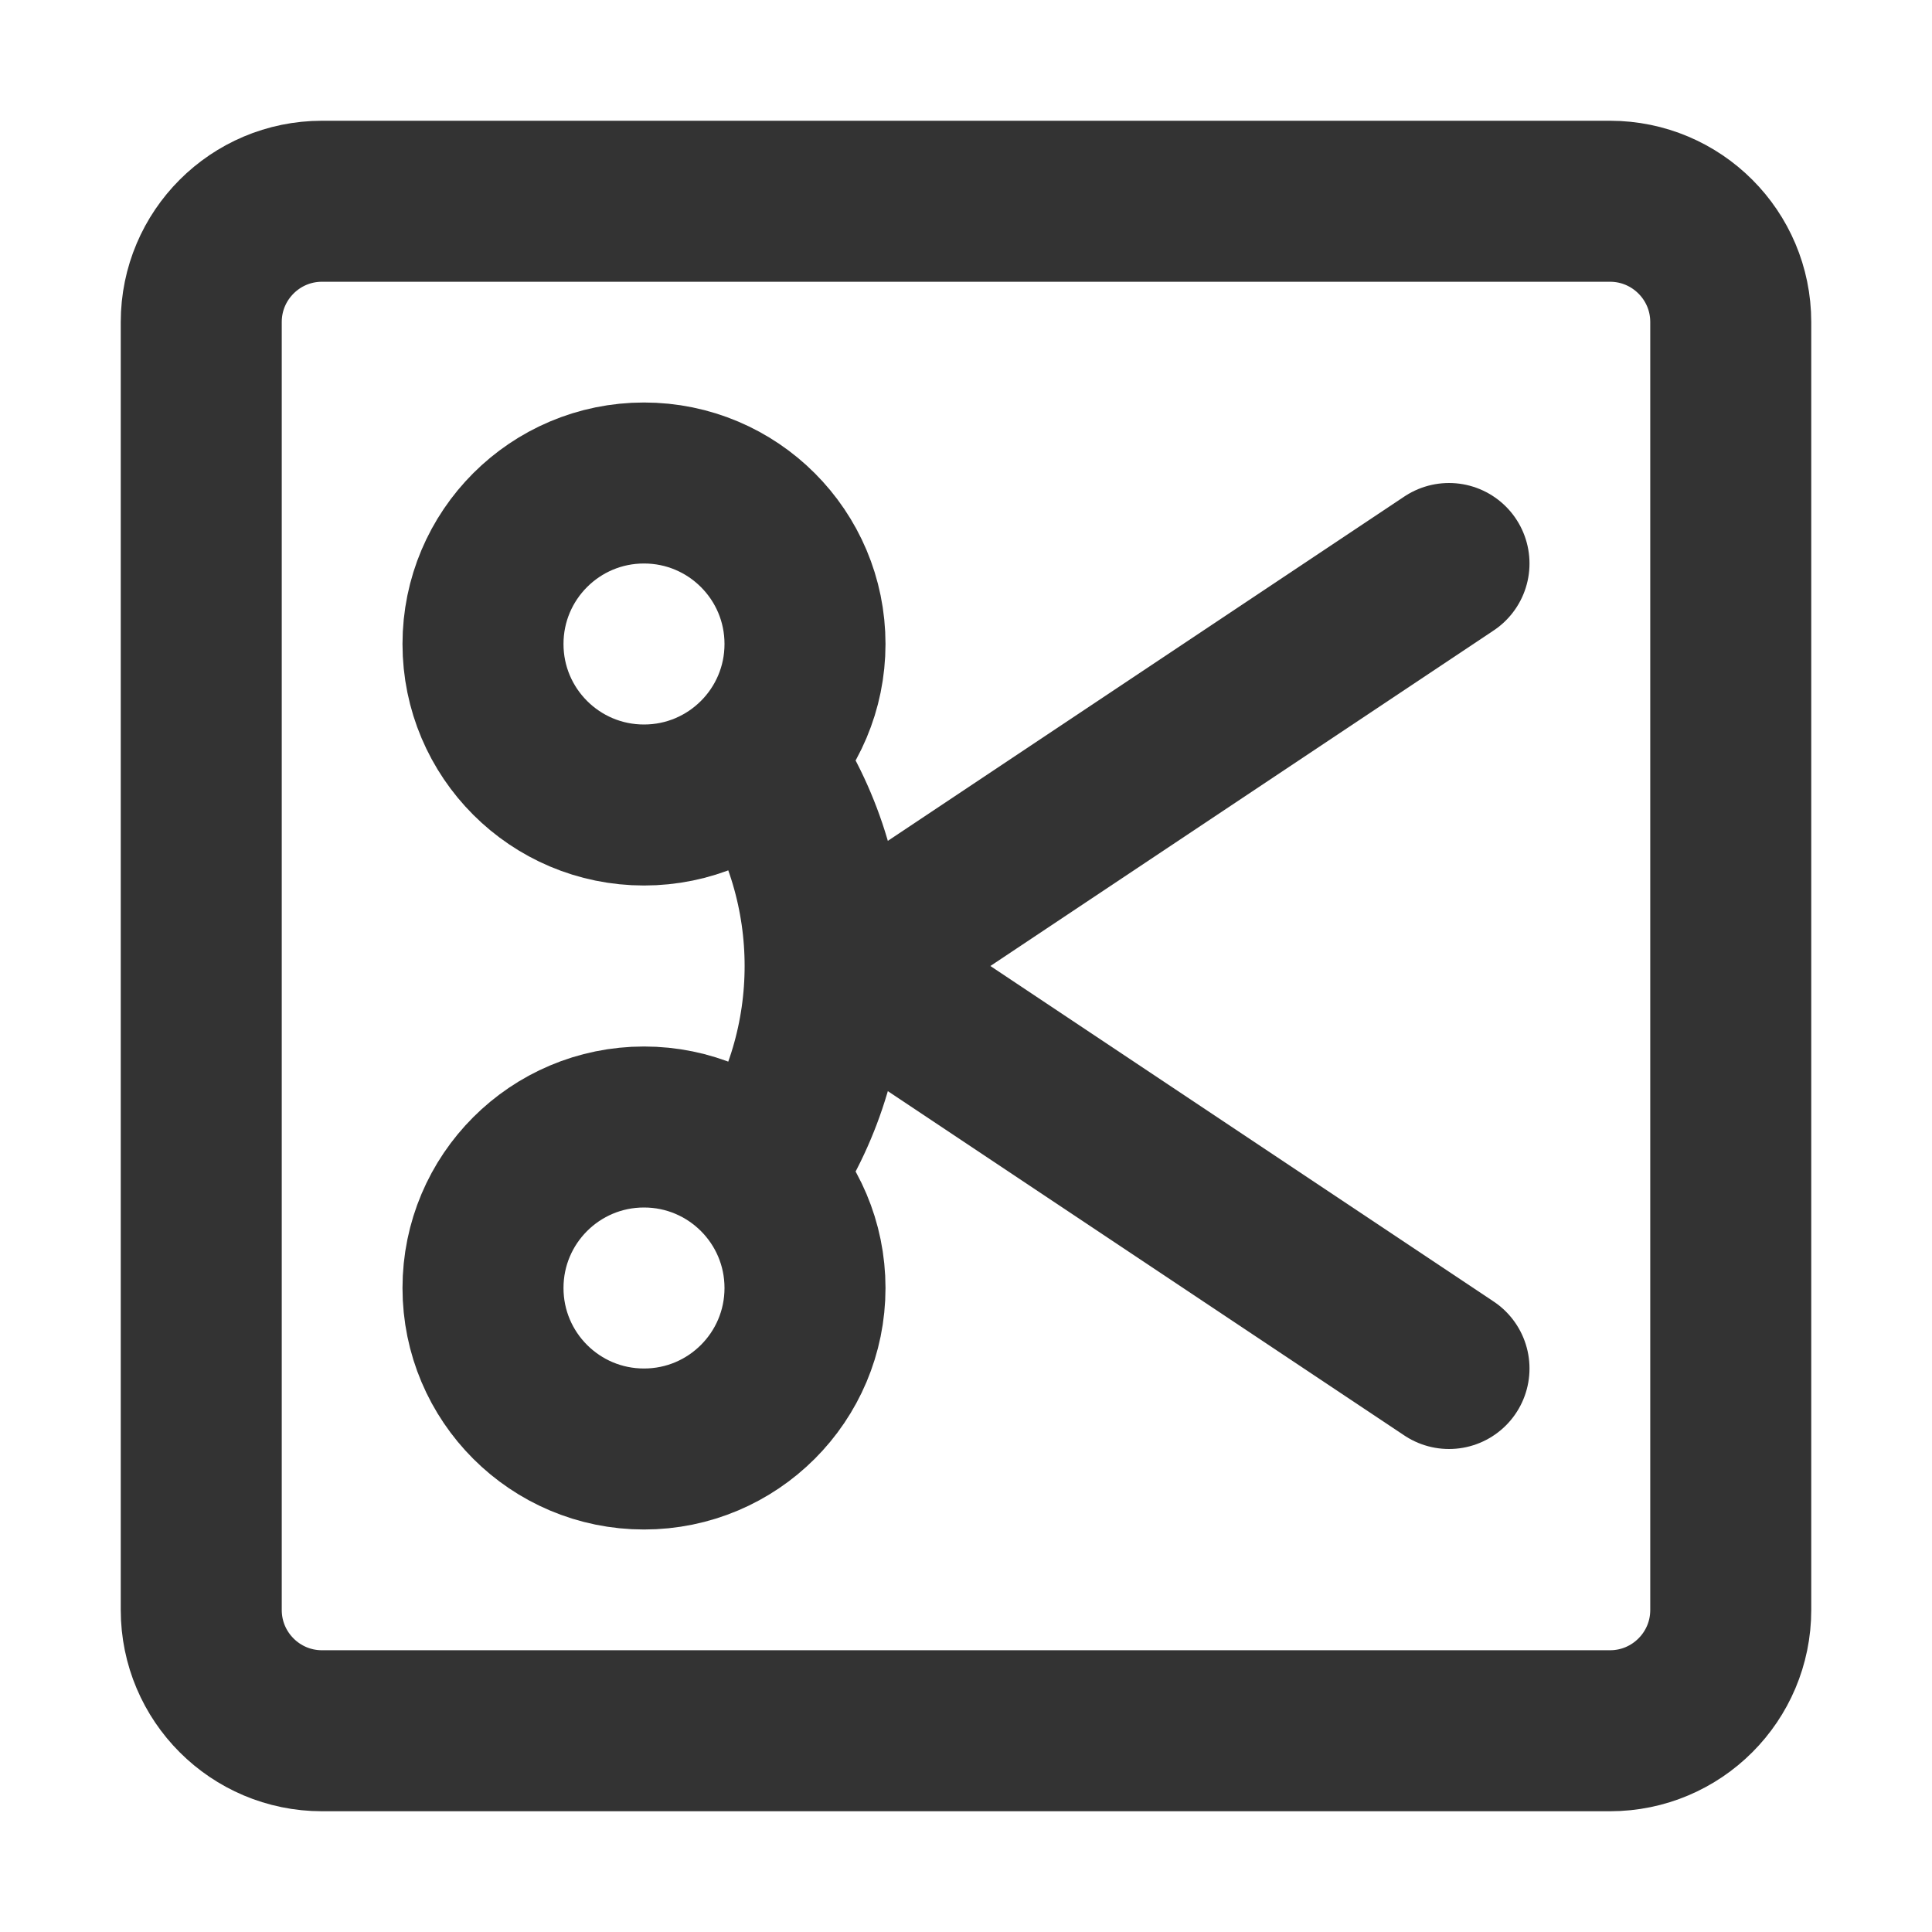 <svg width="24" height="24" viewBox="0 0 24 24" fill="none" xmlns="http://www.w3.org/2000/svg">
<path d="M20 2.5H4C3.172 2.5 2.5 3.172 2.5 4V20C2.5 20.828 3.172 21.5 4 21.5H20C20.828 21.5 21.5 20.828 21.5 20V4C21.5 3.172 20.828 2.5 20 2.5Z" stroke="#333333" stroke-width="2" stroke-linecap="round" stroke-linejoin="round"/>
<path d="M9.5 9.5C10.5 11 10.5 13 9.5 14.5" stroke="#333333" stroke-width="2" stroke-linecap="round" stroke-linejoin="round"/>
<path d="M18 7L10.5 12L18 17" stroke="#333333" stroke-width="2" stroke-linecap="round" stroke-linejoin="round"/>
<path d="M8 10C9.105 10 10 9.105 10 8C10 6.895 9.105 6 8 6C6.895 6 6 6.895 6 8C6 9.105 6.895 10 8 10Z" stroke="#333333" stroke-width="2" stroke-linecap="round" stroke-linejoin="round"/>
<path d="M8 18C9.105 18 10 17.105 10 16C10 14.895 9.105 14 8 14C6.895 14 6 14.895 6 16C6 17.105 6.895 18 8 18Z" stroke="#333333" stroke-width="2" stroke-linecap="round" stroke-linejoin="round"/>
</svg>

